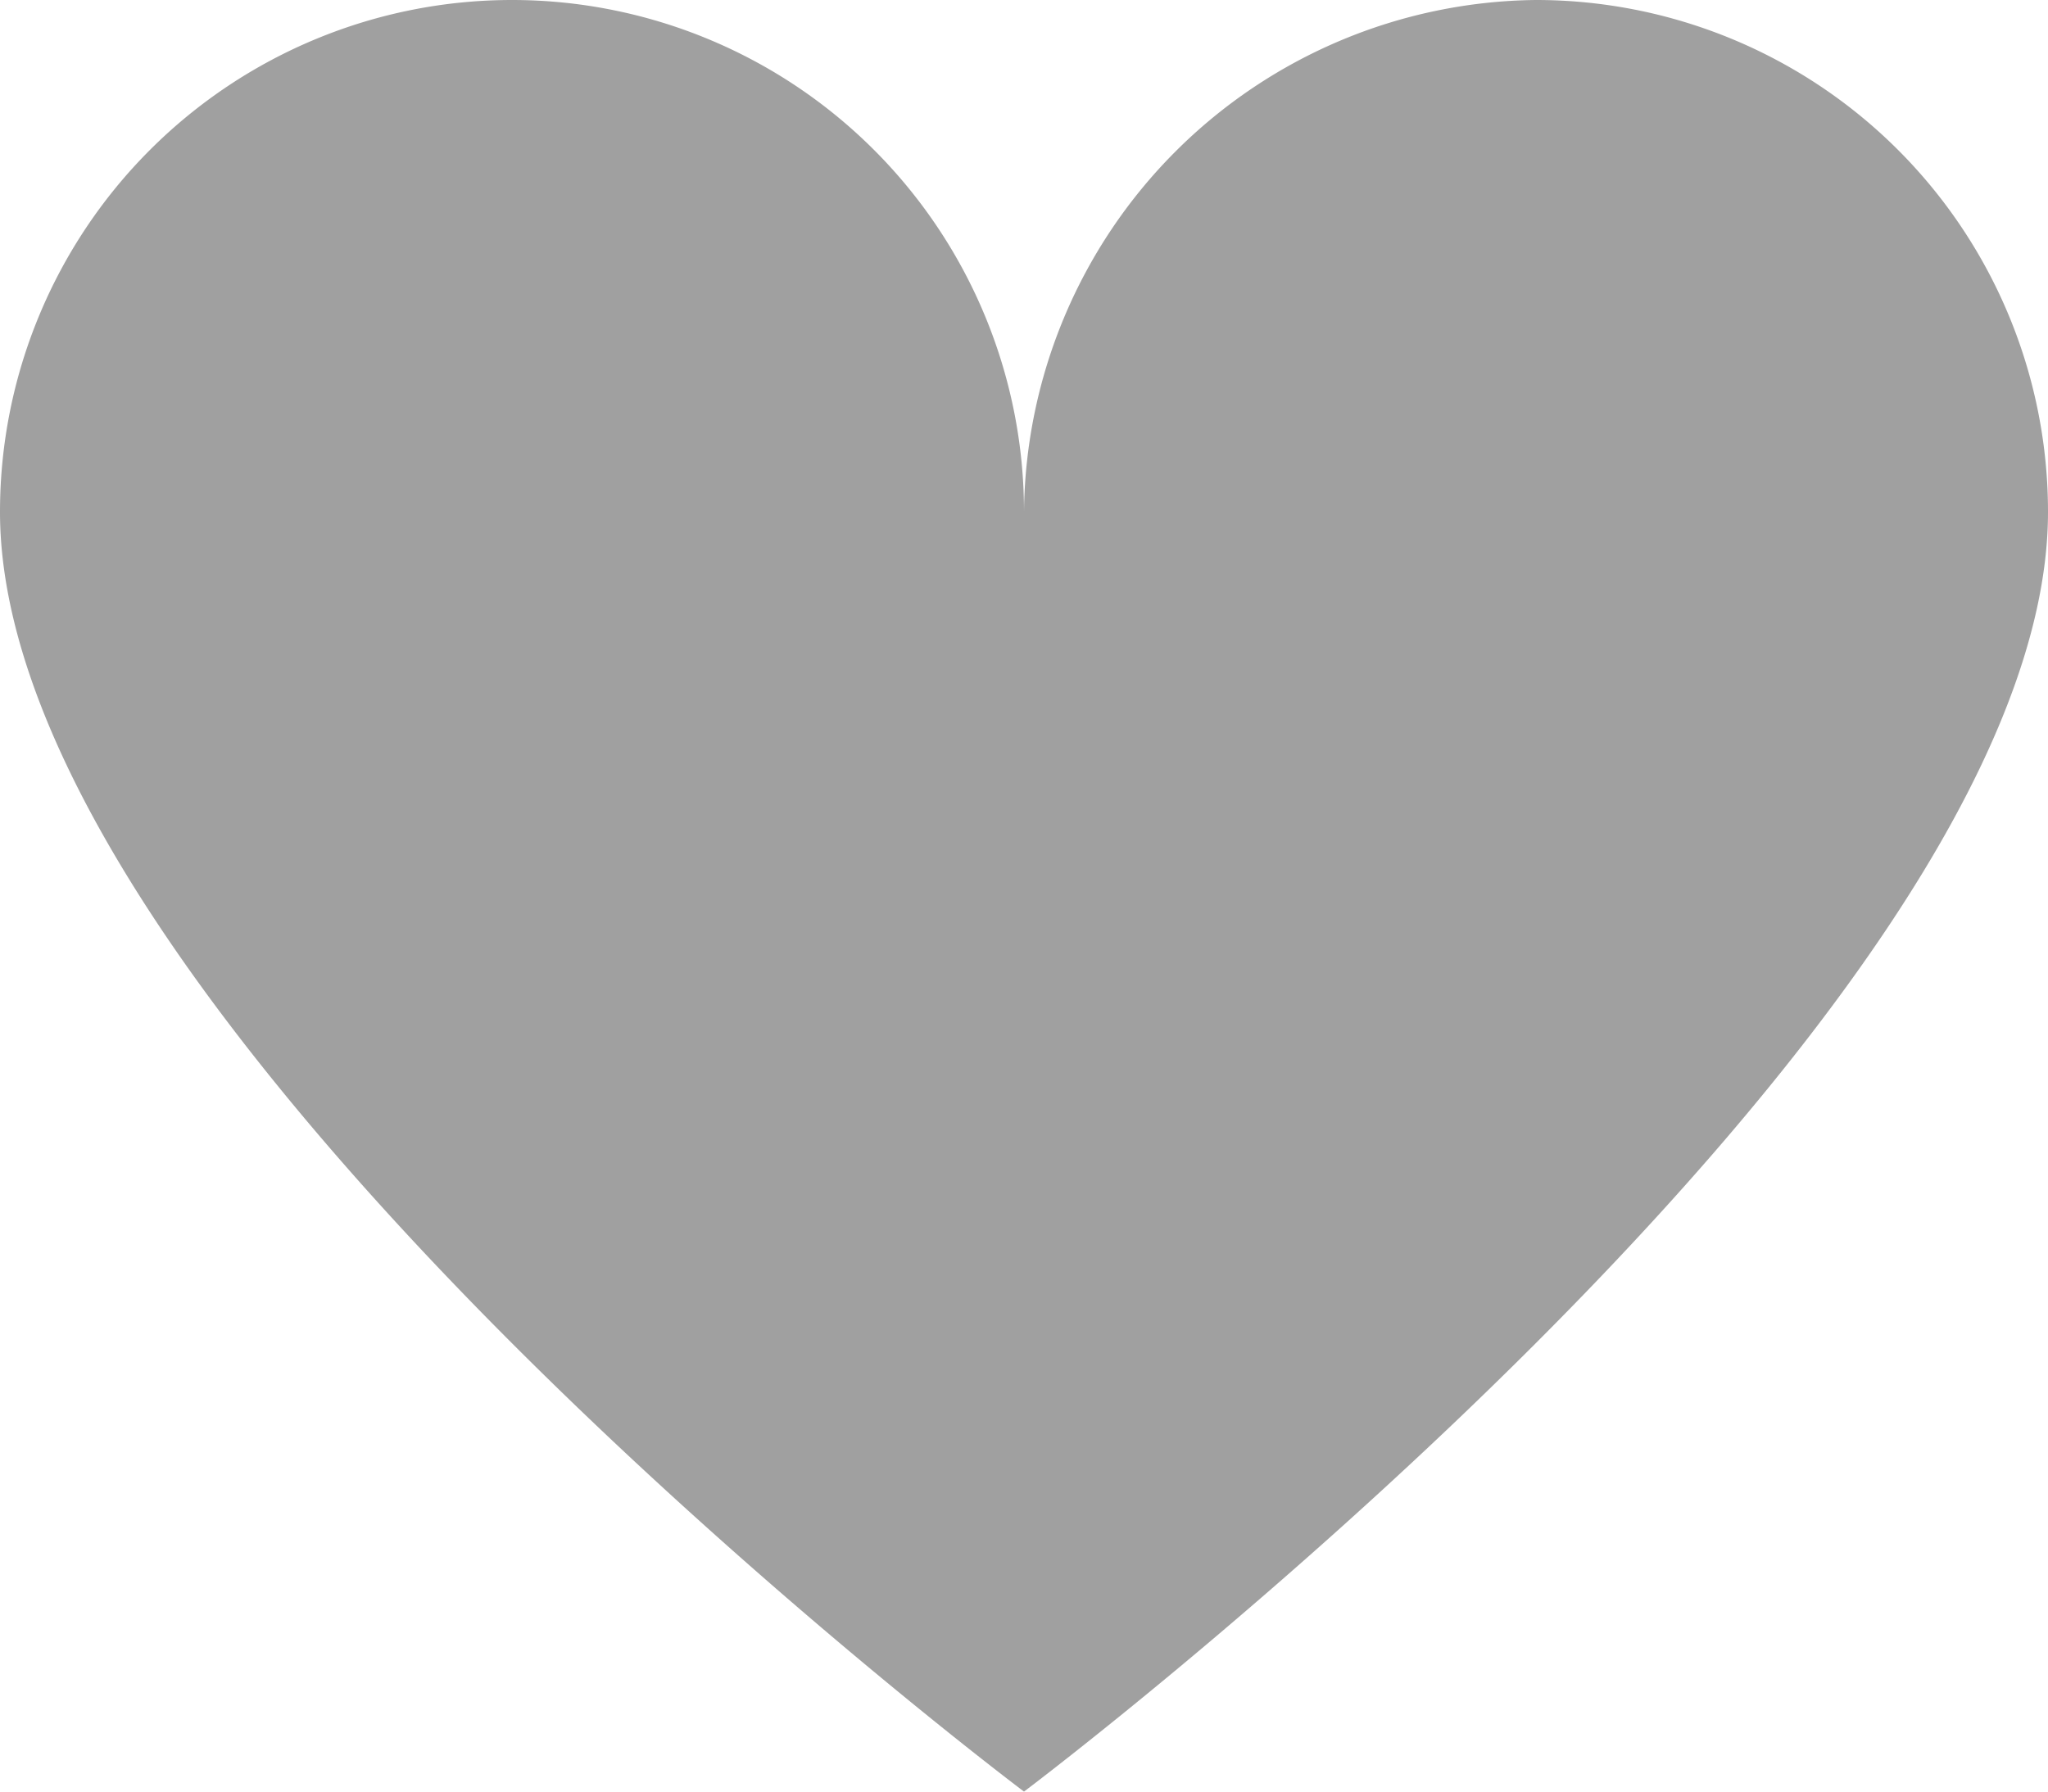 <svg xmlns="http://www.w3.org/2000/svg" width="16" height="14" viewBox="0 0 16 14">
  <defs>
    <style>
      .cls-1 {
        fill: #a0a0a0;
        fill-rule: evenodd;
      }
    </style>
  </defs>
  <path id="heart" class="cls-1" d="M697,716a4,4,0,0,0-4-4,4.042,4.042,0,0,0-4,4,4,4,0,0,0-8,0c0,3.991,8,10,8,10S697,719.985,697,716Z" transform="translate(-681 -712)"/>
</svg>
